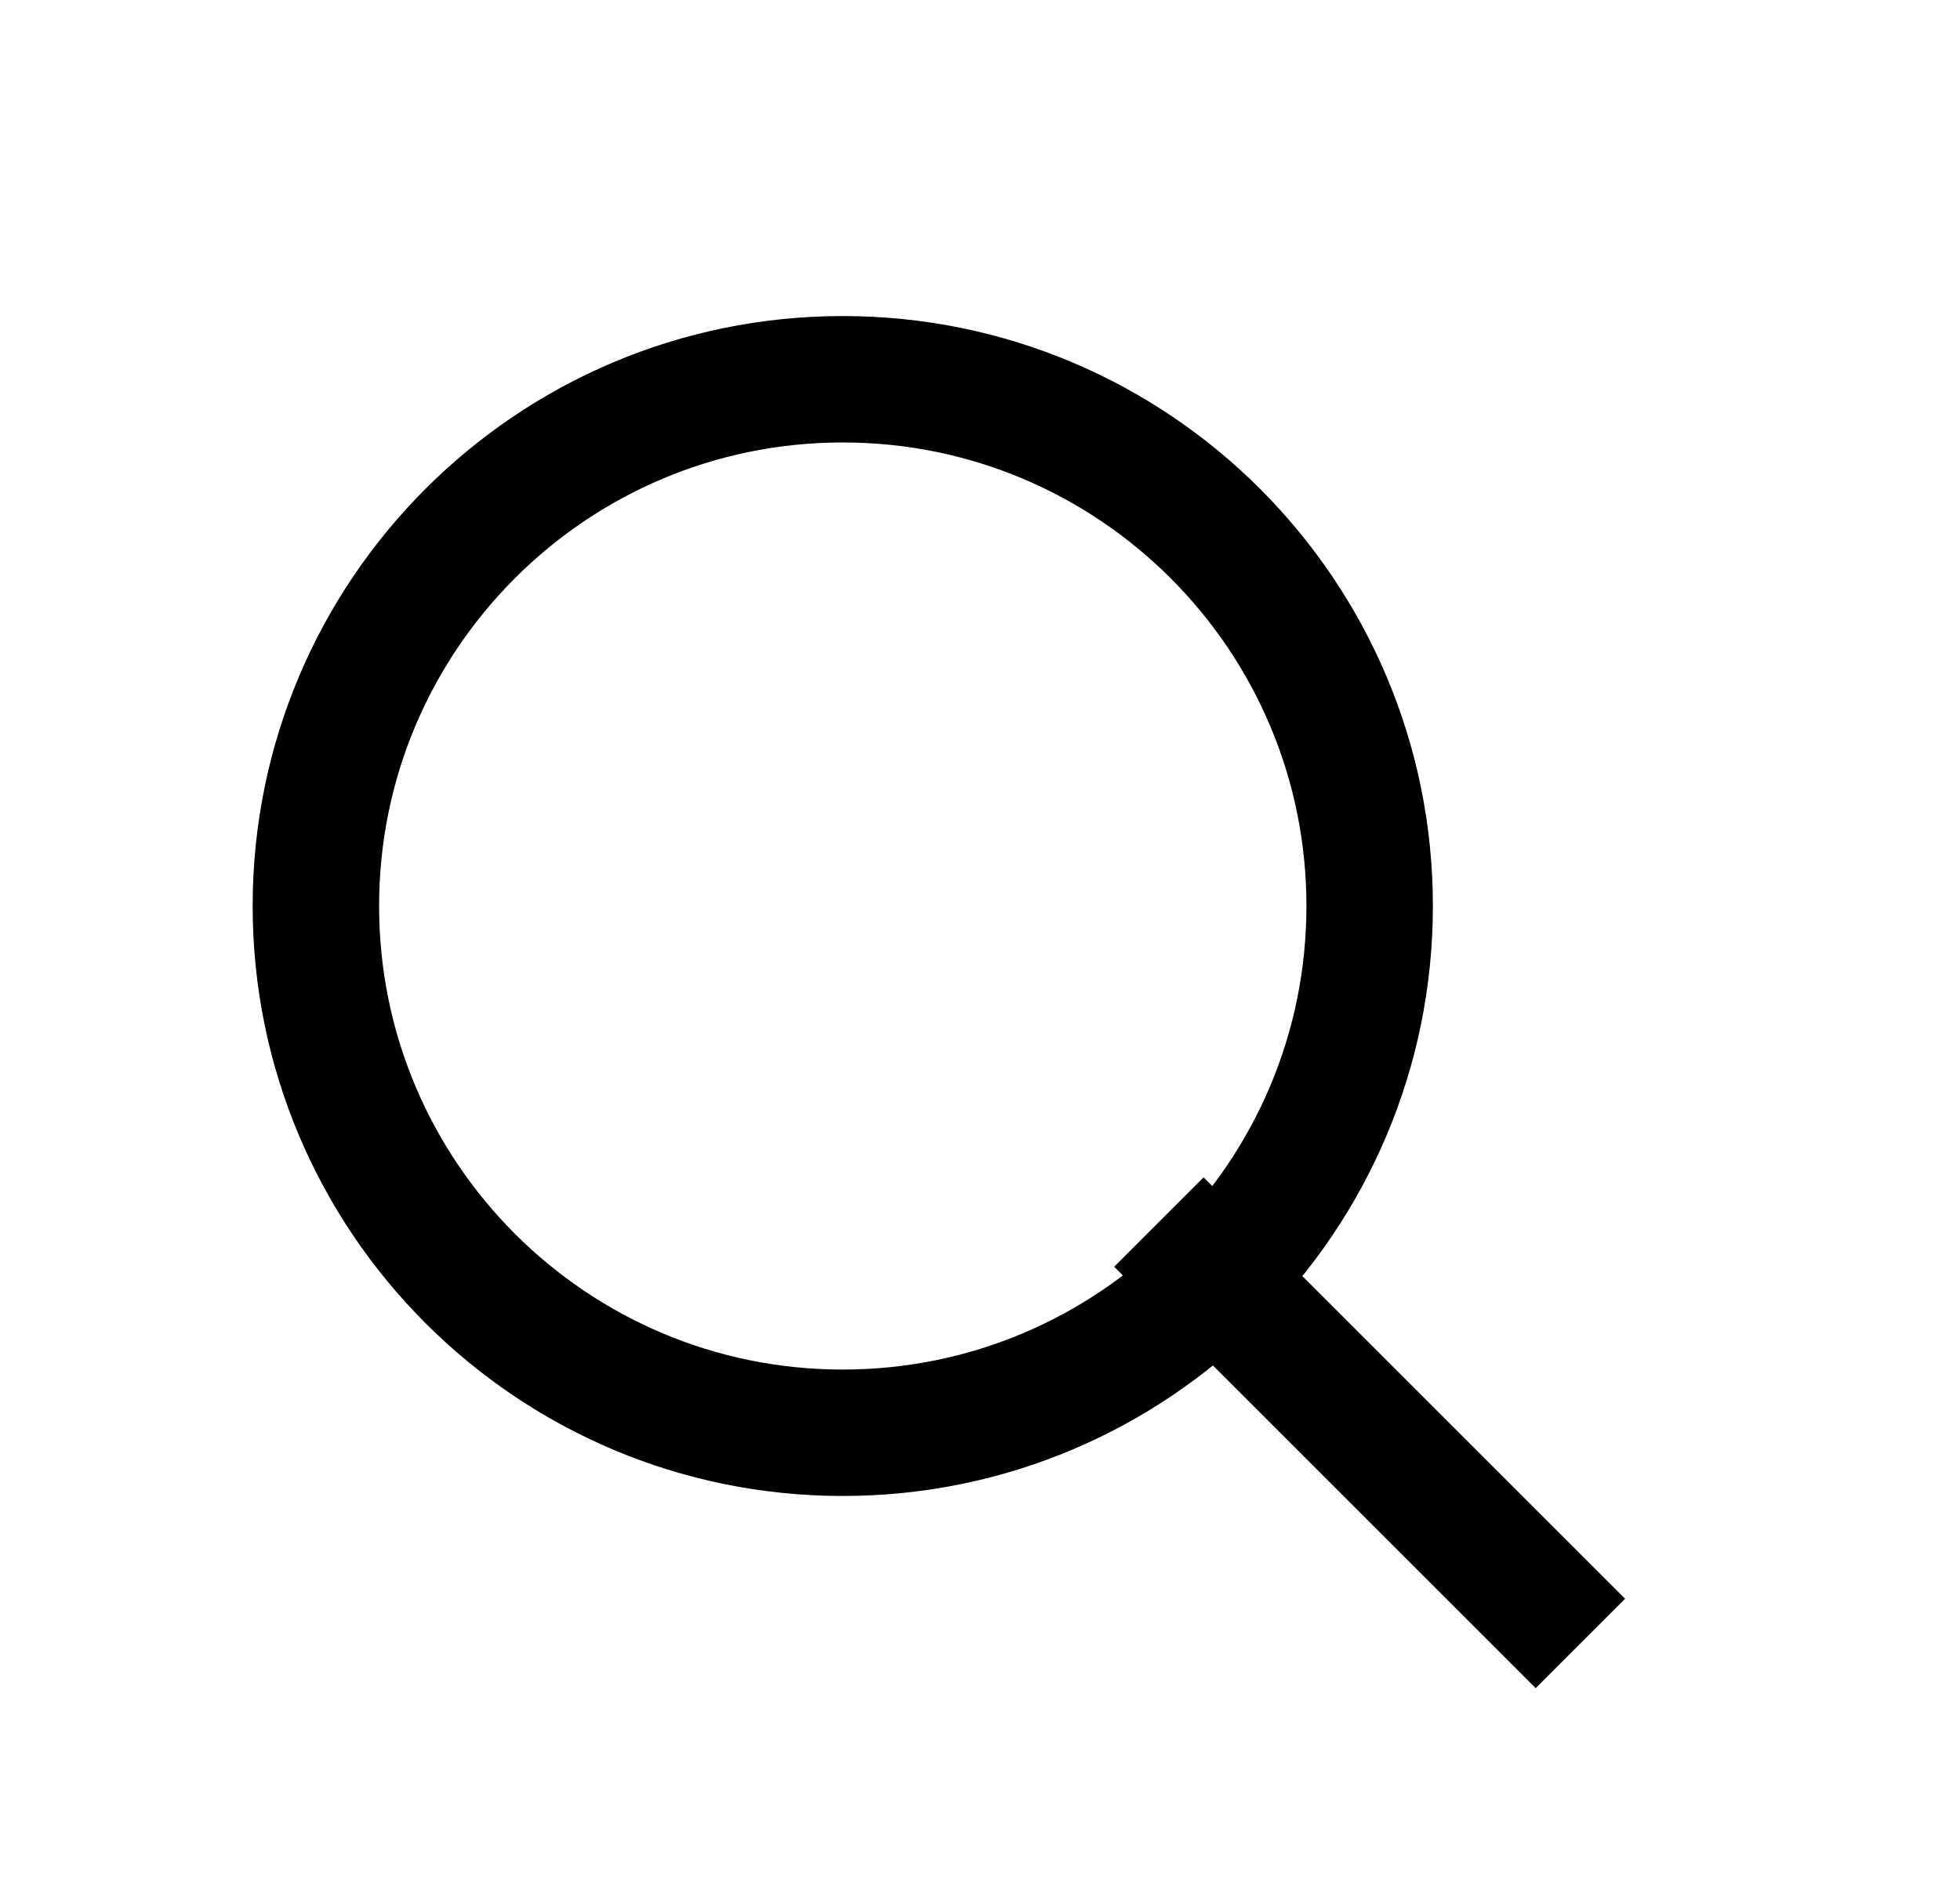 <svg width="31" height="30" viewBox="0 0 31 30" fill="none" xmlns="http://www.w3.org/2000/svg">
<path d="M18.329 19.333L24.996 26M13.329 22.667C8.727 22.667 4.996 18.936 4.996 14.333C4.996 9.731 8.727 6 13.329 6C17.932 6 21.663 9.731 21.663 14.333C21.663 18.936 17.932 22.667 13.329 22.667Z" stroke="currentColor" stroke-width="2"/>
</svg>
